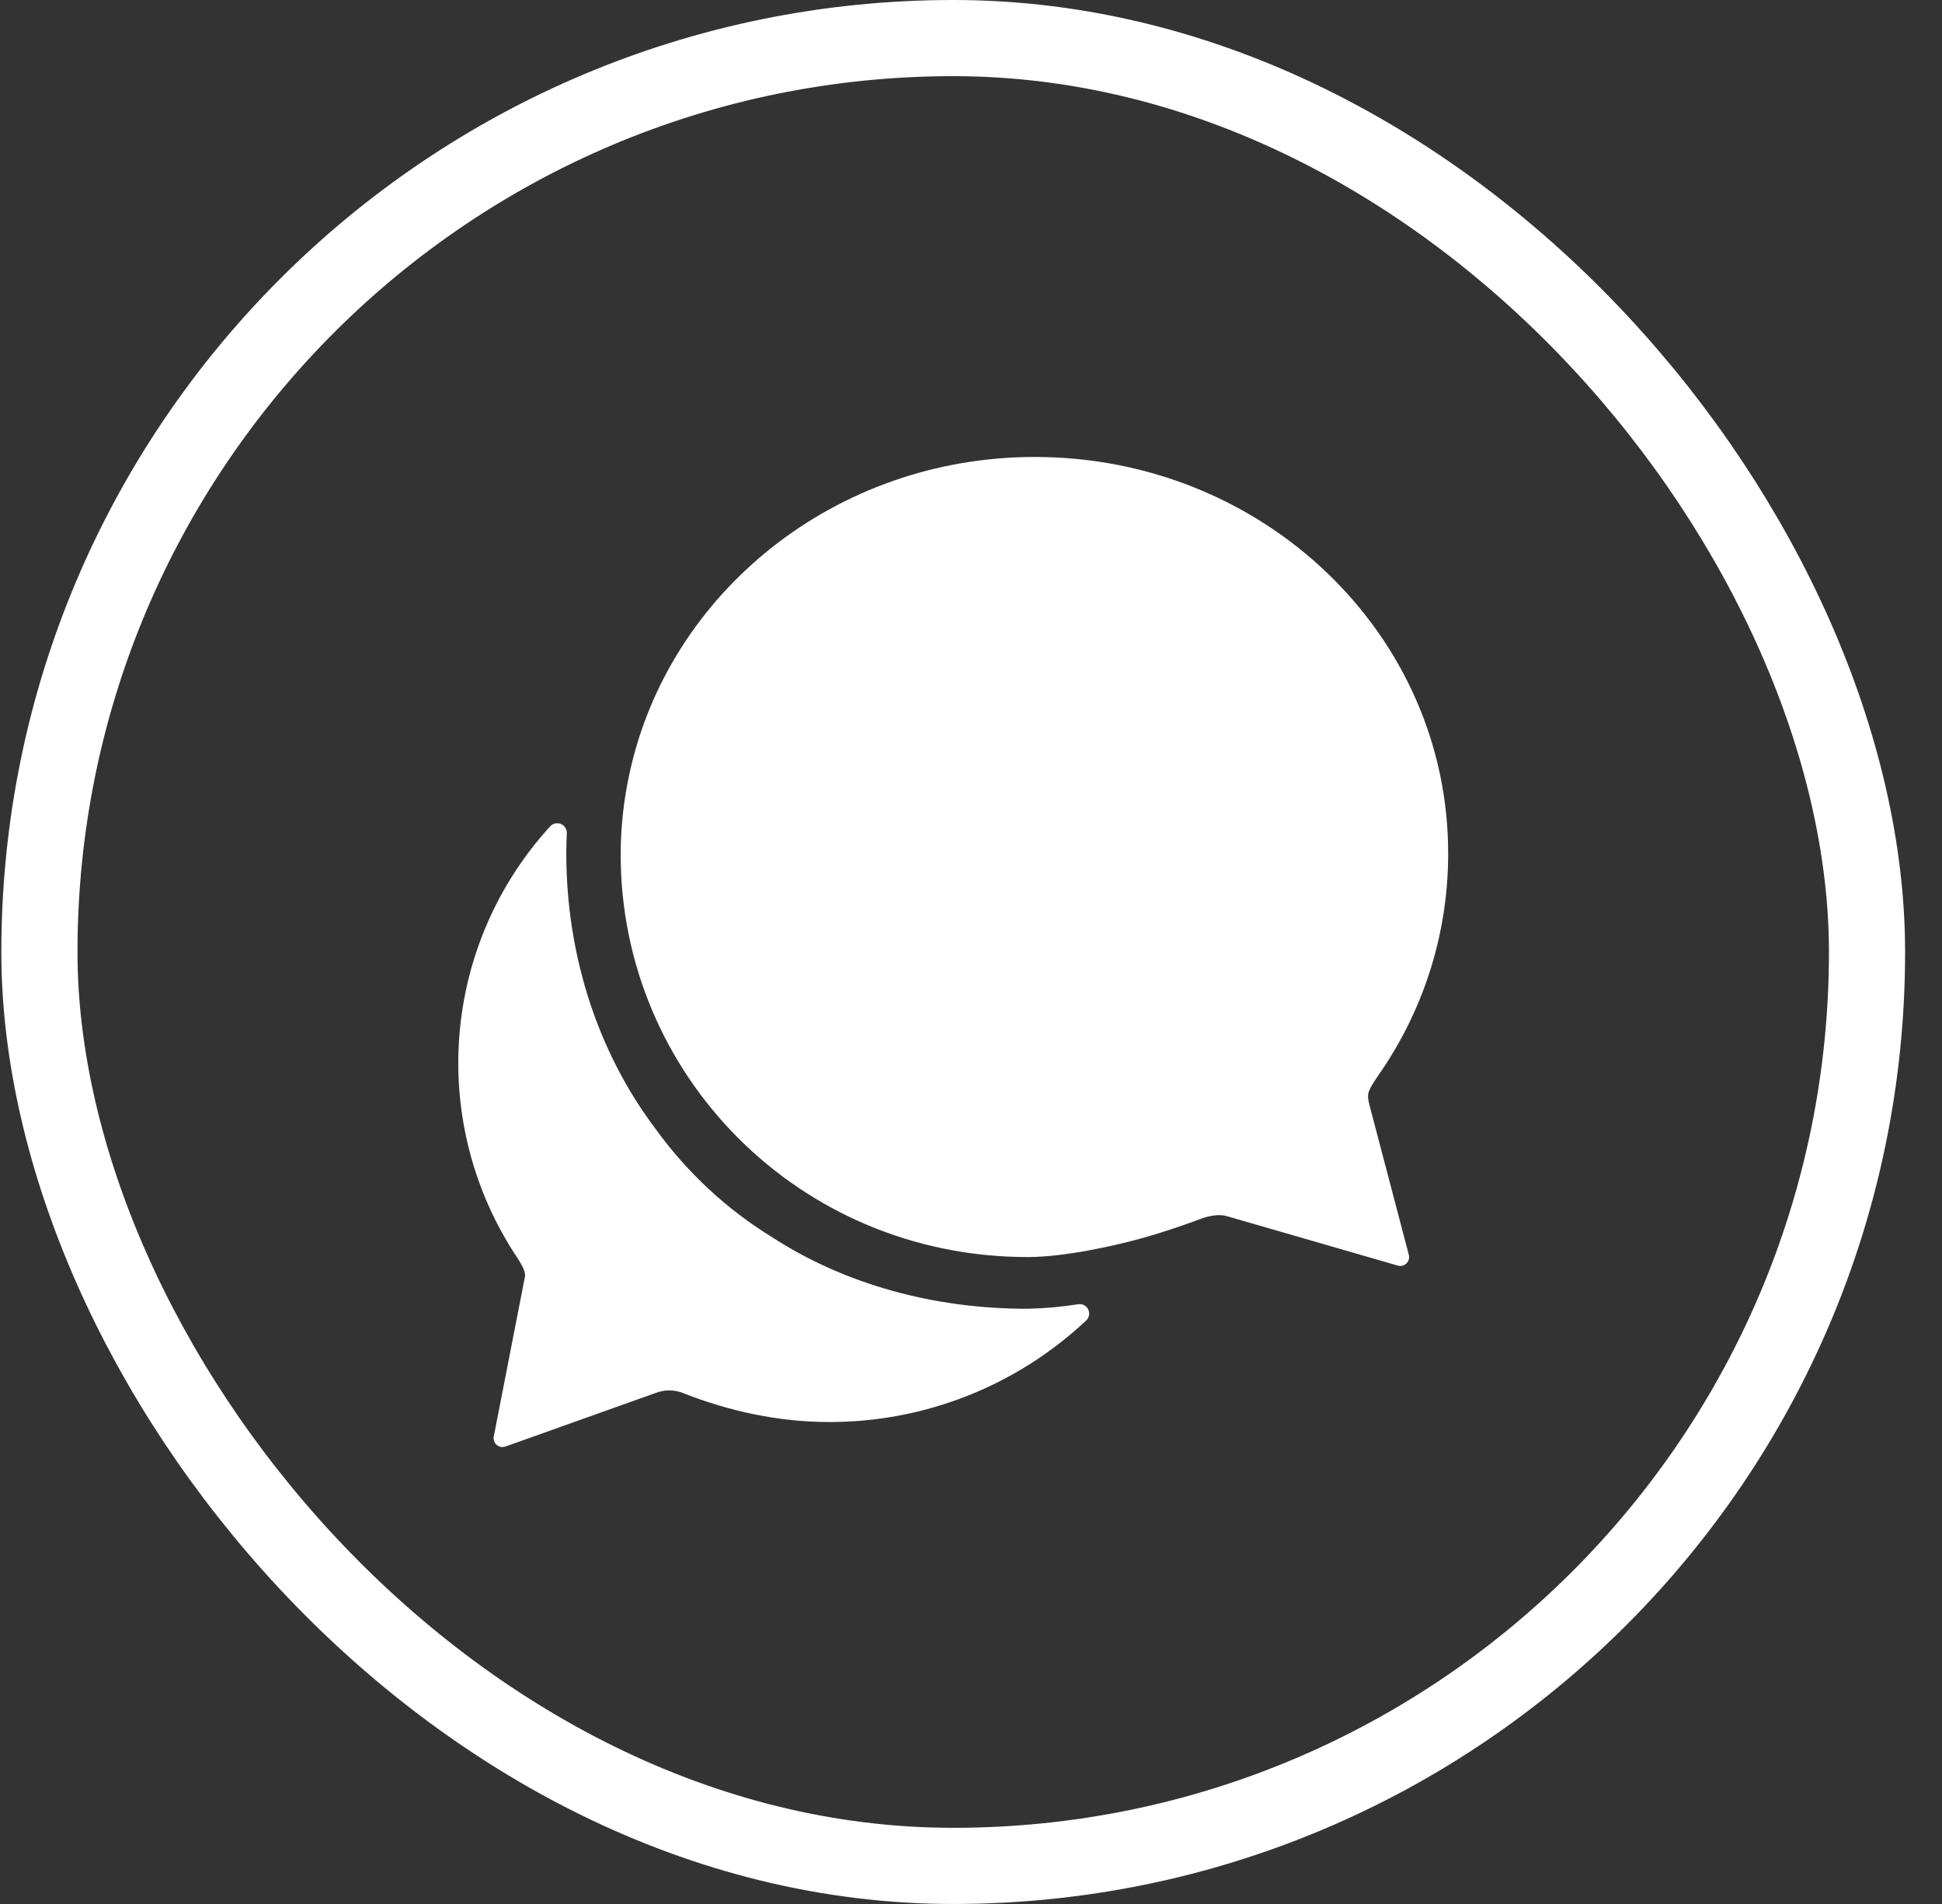 <svg width="51" height="50" viewBox="0 0 51 50" fill="none" xmlns="http://www.w3.org/2000/svg">
<rect x="0" y="0" width="51" height="50" fill="#333333" stroke="none"/>
<path d="M36.235 28.184C36.215 28.214 36.195 28.244 36.174 28.274C35.889 28.692 35.898 28.746 35.969 29.037L36.998 32.953C37.008 32.993 37.008 33.035 36.997 33.075C36.986 33.114 36.965 33.15 36.935 33.179C36.906 33.208 36.869 33.228 36.829 33.238C36.789 33.248 36.747 33.247 36.708 33.235L32.215 31.936C31.989 31.871 31.706 31.942 31.525 32.011C31.344 32.08 30.644 32.336 29.938 32.53C29.231 32.724 27.944 33.011 26.988 33.011C20.976 33.011 16.3 28.211 16.3 22.443C16.301 21.724 16.379 21.008 16.533 20.306C17.558 15.568 21.932 12 27.176 12C33.188 12 38.05 16.674 38.031 22.437C38.029 24.448 37.428 26.412 36.306 28.08C36.282 28.114 36.259 28.149 36.235 28.184Z" fill="white"/>
<path d="M26.966 34.369C27.418 34.361 27.869 34.321 28.316 34.25C28.368 34.242 28.421 34.25 28.468 34.274C28.515 34.298 28.553 34.337 28.577 34.384C28.601 34.431 28.608 34.485 28.6 34.537C28.591 34.589 28.566 34.637 28.528 34.674C26.696 36.396 24.274 37.352 21.76 37.343C20.453 37.343 19.147 37.058 17.966 36.594C17.848 36.542 17.721 36.515 17.593 36.513C17.464 36.51 17.336 36.534 17.216 36.581L13.27 37.988C13.232 38.001 13.191 38.004 13.151 37.996C13.111 37.988 13.074 37.97 13.043 37.943C13.012 37.917 12.989 37.882 12.976 37.844C12.963 37.806 12.96 37.765 12.967 37.725L13.785 33.531C13.81 33.419 13.729 33.25 13.585 33.031C12.442 31.318 11.905 29.271 12.062 27.217C12.218 25.163 13.058 23.221 14.448 21.701C14.482 21.663 14.528 21.636 14.579 21.625C14.629 21.614 14.682 21.618 14.73 21.638C14.778 21.658 14.818 21.692 14.846 21.735C14.874 21.779 14.887 21.83 14.885 21.882L14.885 21.884C14.879 22.058 14.872 22.232 14.872 22.413C14.872 25.082 15.698 27.632 17.211 29.638C18.038 30.787 19.086 31.76 20.292 32.5C22.178 33.719 24.503 34.369 26.966 34.369Z" fill="white"/>
<rect x="1.035" y="1" width="47.996" height="48" rx="23.998" stroke="white" stroke-width="2"/>
</svg>
